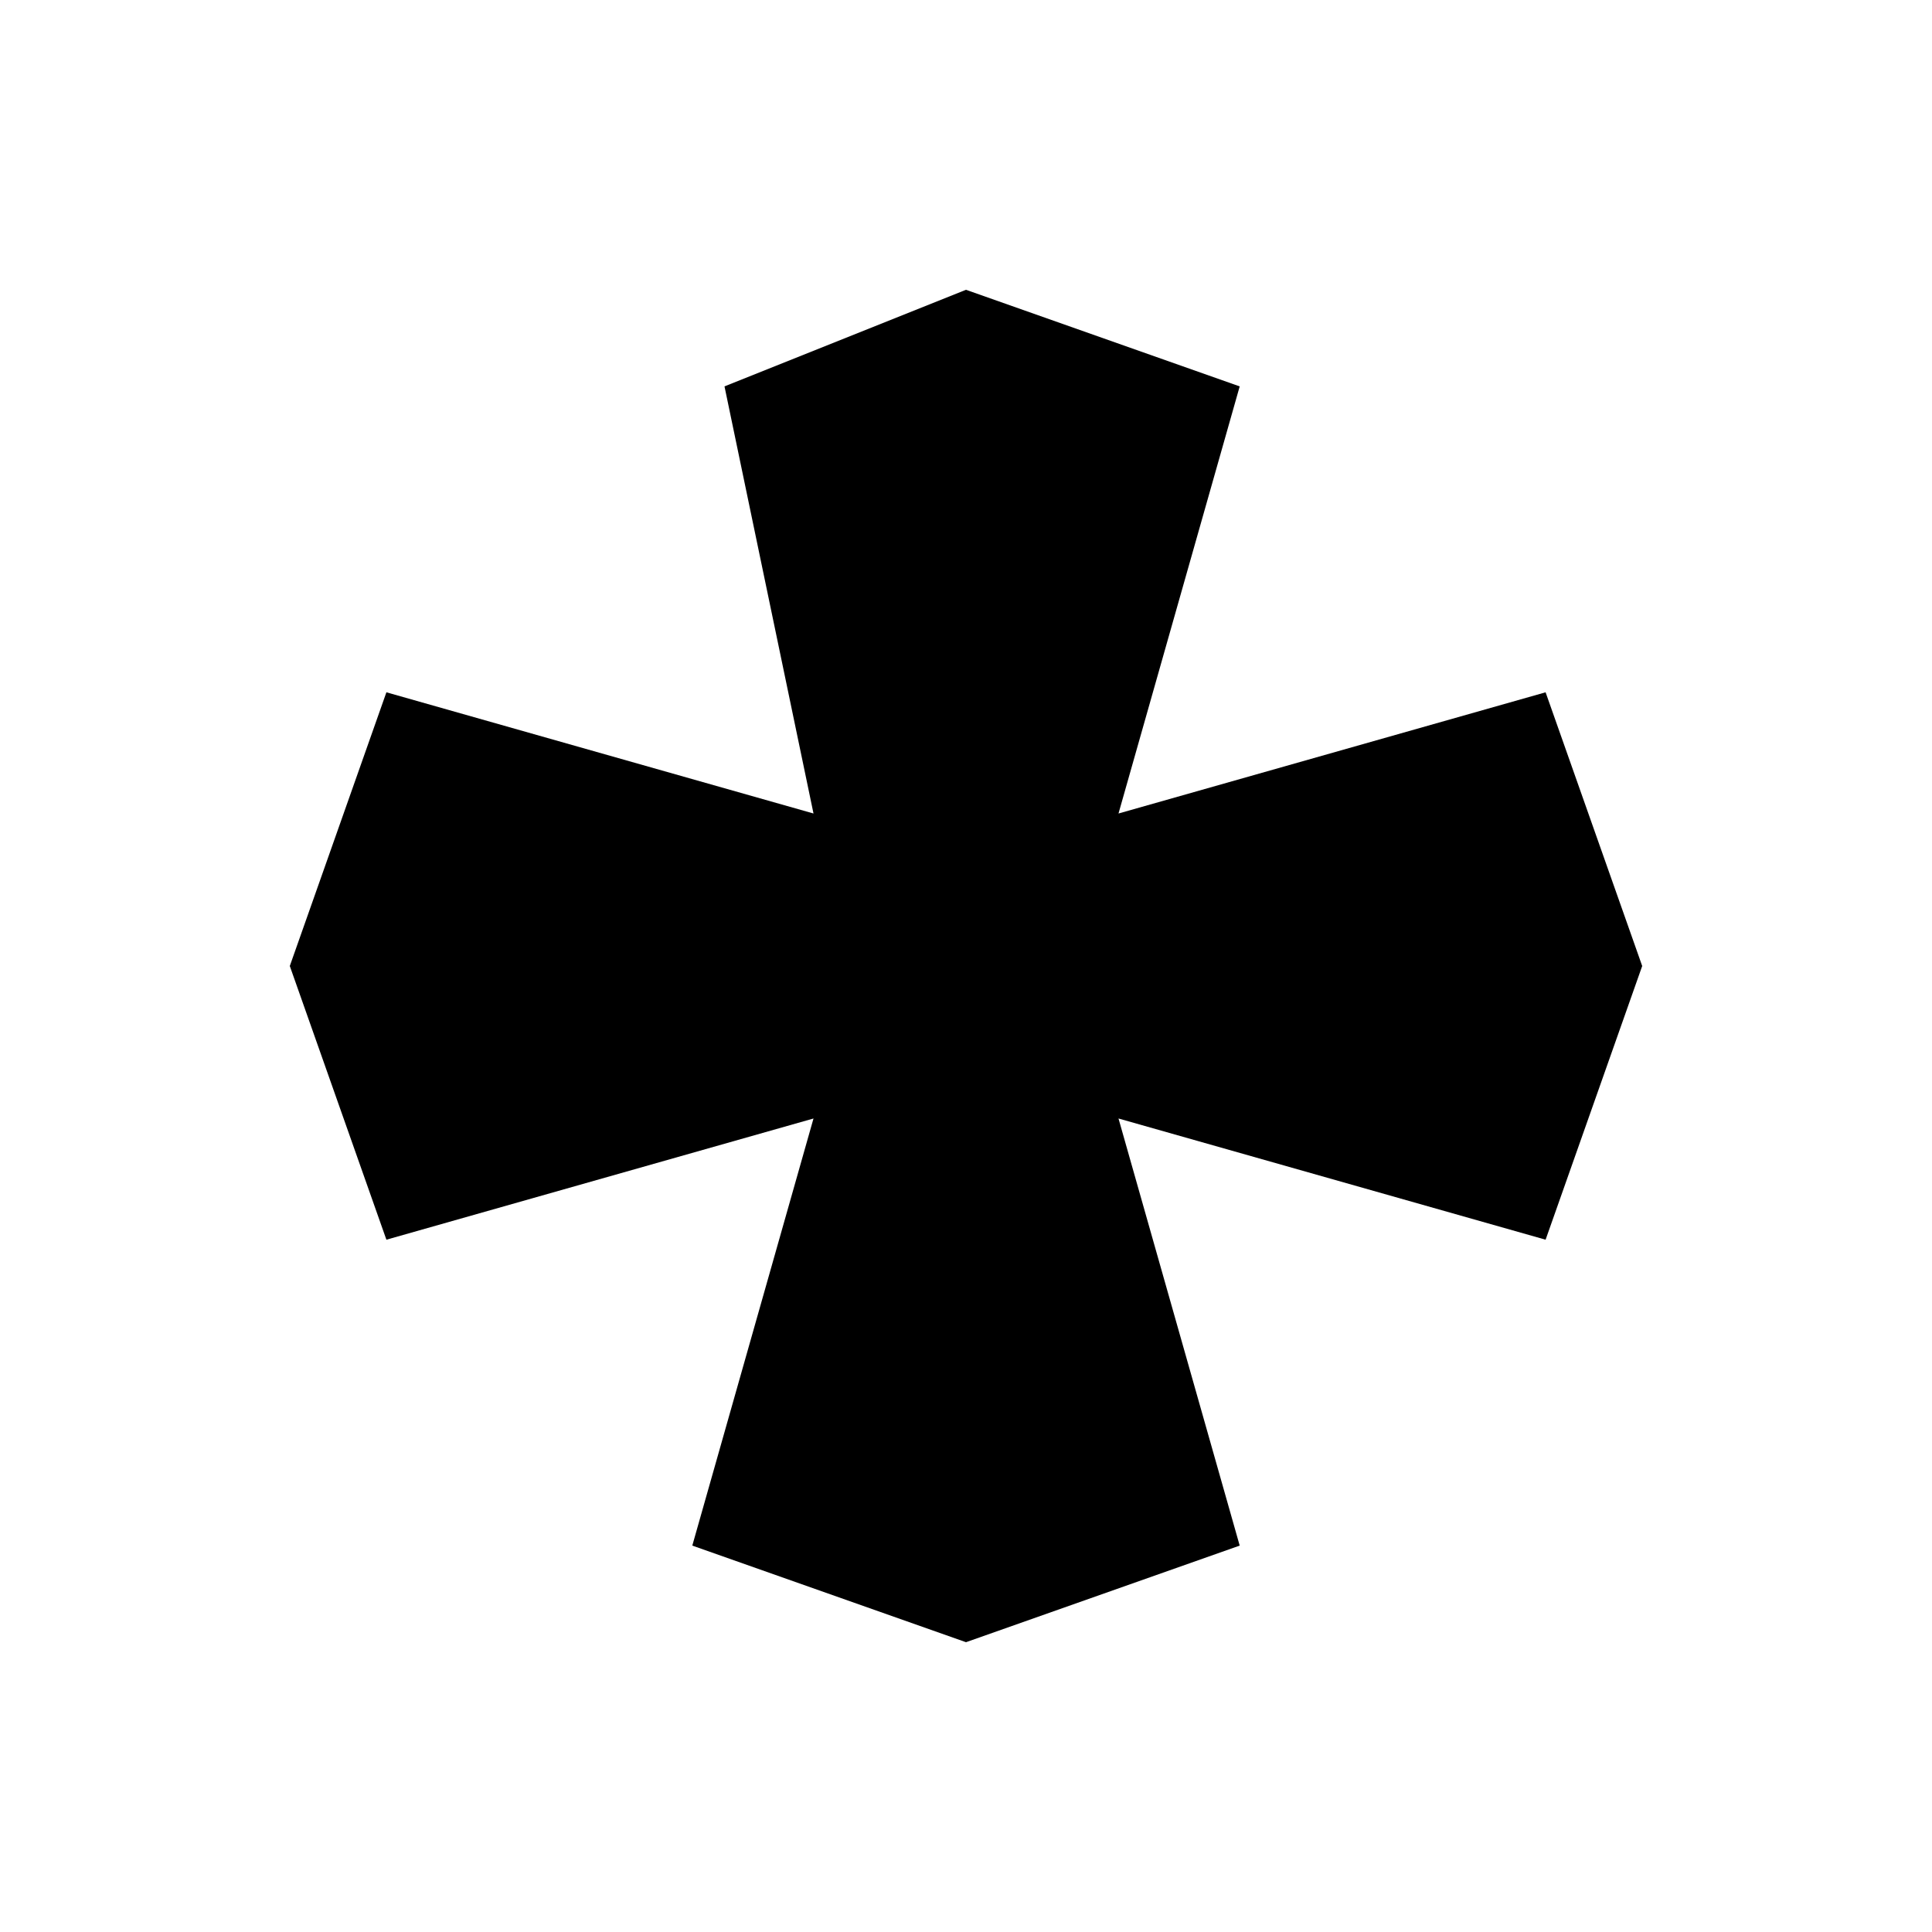 <svg xmlns="http://www.w3.org/2000/svg" width="15" height="15" viewBox="0 0 15 15">
  <path d="M12.75,7.5,12,9.625,8.684,8.684,9.625,12,7.5,12.75,5.375,12l.941-3.316L3,9.625,2.25,7.5,3,5.375l3.316.941L5.625,3,7.5,2.25,9.625,3,8.684,6.316,12,5.375Z"/>
</svg>
